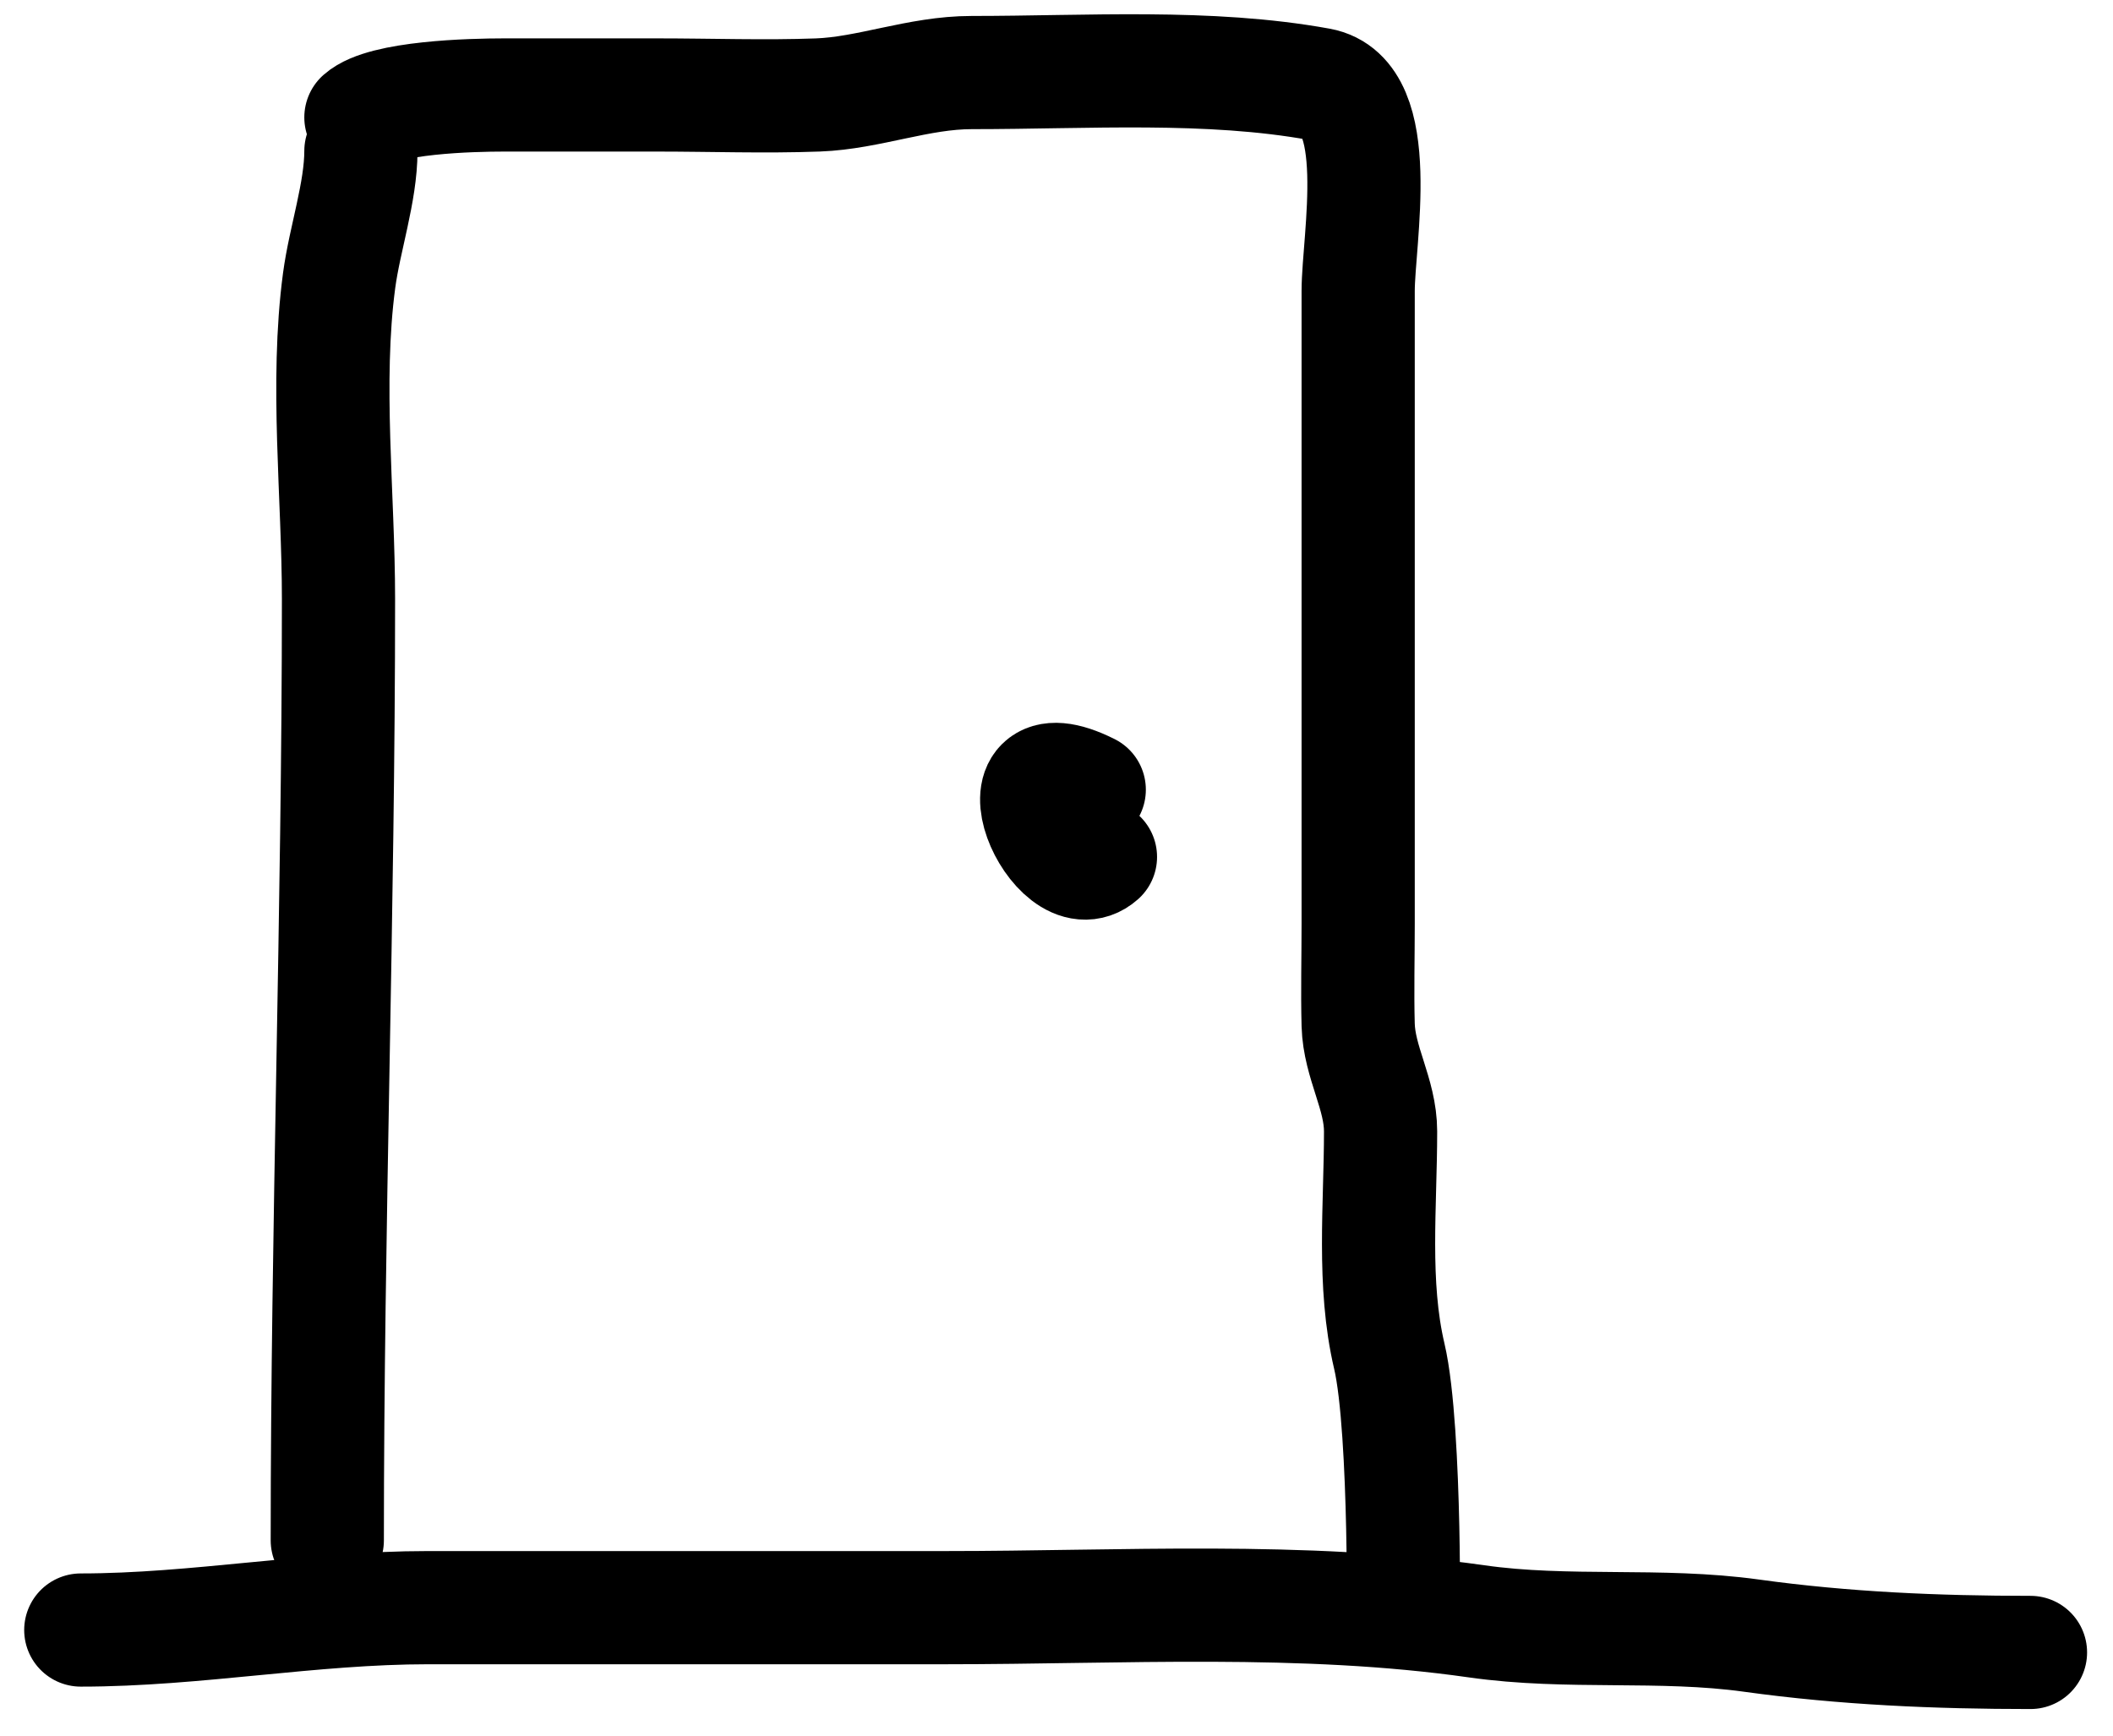<svg width="56" height="46" viewBox="0 0 56 46" fill="none" xmlns="http://www.w3.org/2000/svg">
<path d="M8.674 40.826C8.674 32.498 8.971 24.197 8.971 15.88C8.971 13.138 8.625 10.152 8.988 7.433C9.135 6.33 9.565 5.092 9.565 4.002" stroke="black" stroke-width="3" stroke-linecap="round"/>
<path d="M2.141 43.201C5.195 43.201 8.243 42.608 11.347 42.608C15.922 42.608 20.498 42.608 25.073 42.608C29.726 42.608 34.518 42.312 39.13 42.97C41.553 43.317 43.999 43.013 46.422 43.35C48.882 43.691 51.334 43.795 53.813 43.795" stroke="black" stroke-width="3" stroke-linecap="round"/>
<path d="M9.565 3.111C10.167 2.576 12.494 2.517 13.36 2.517C14.713 2.517 16.066 2.517 17.418 2.517C18.833 2.517 20.261 2.569 21.675 2.517C23.03 2.467 24.345 1.923 25.75 1.923C28.825 1.923 32.035 1.702 34.972 2.236C36.733 2.556 35.995 6.355 35.995 7.714C35.995 13.307 35.995 18.899 35.995 24.492C35.995 25.382 35.971 26.276 35.995 27.165C36.022 28.157 36.589 28.996 36.589 29.986C36.589 31.95 36.37 34.029 36.82 35.942C37.285 37.916 37.183 44.041 37.183 42.014" stroke="black" stroke-width="3" stroke-linecap="round"/>
<path d="M29.165 22.711C28.016 23.732 26.173 19.581 28.868 20.929" stroke="black" stroke-width="3" stroke-linecap="round"/>
</svg>
